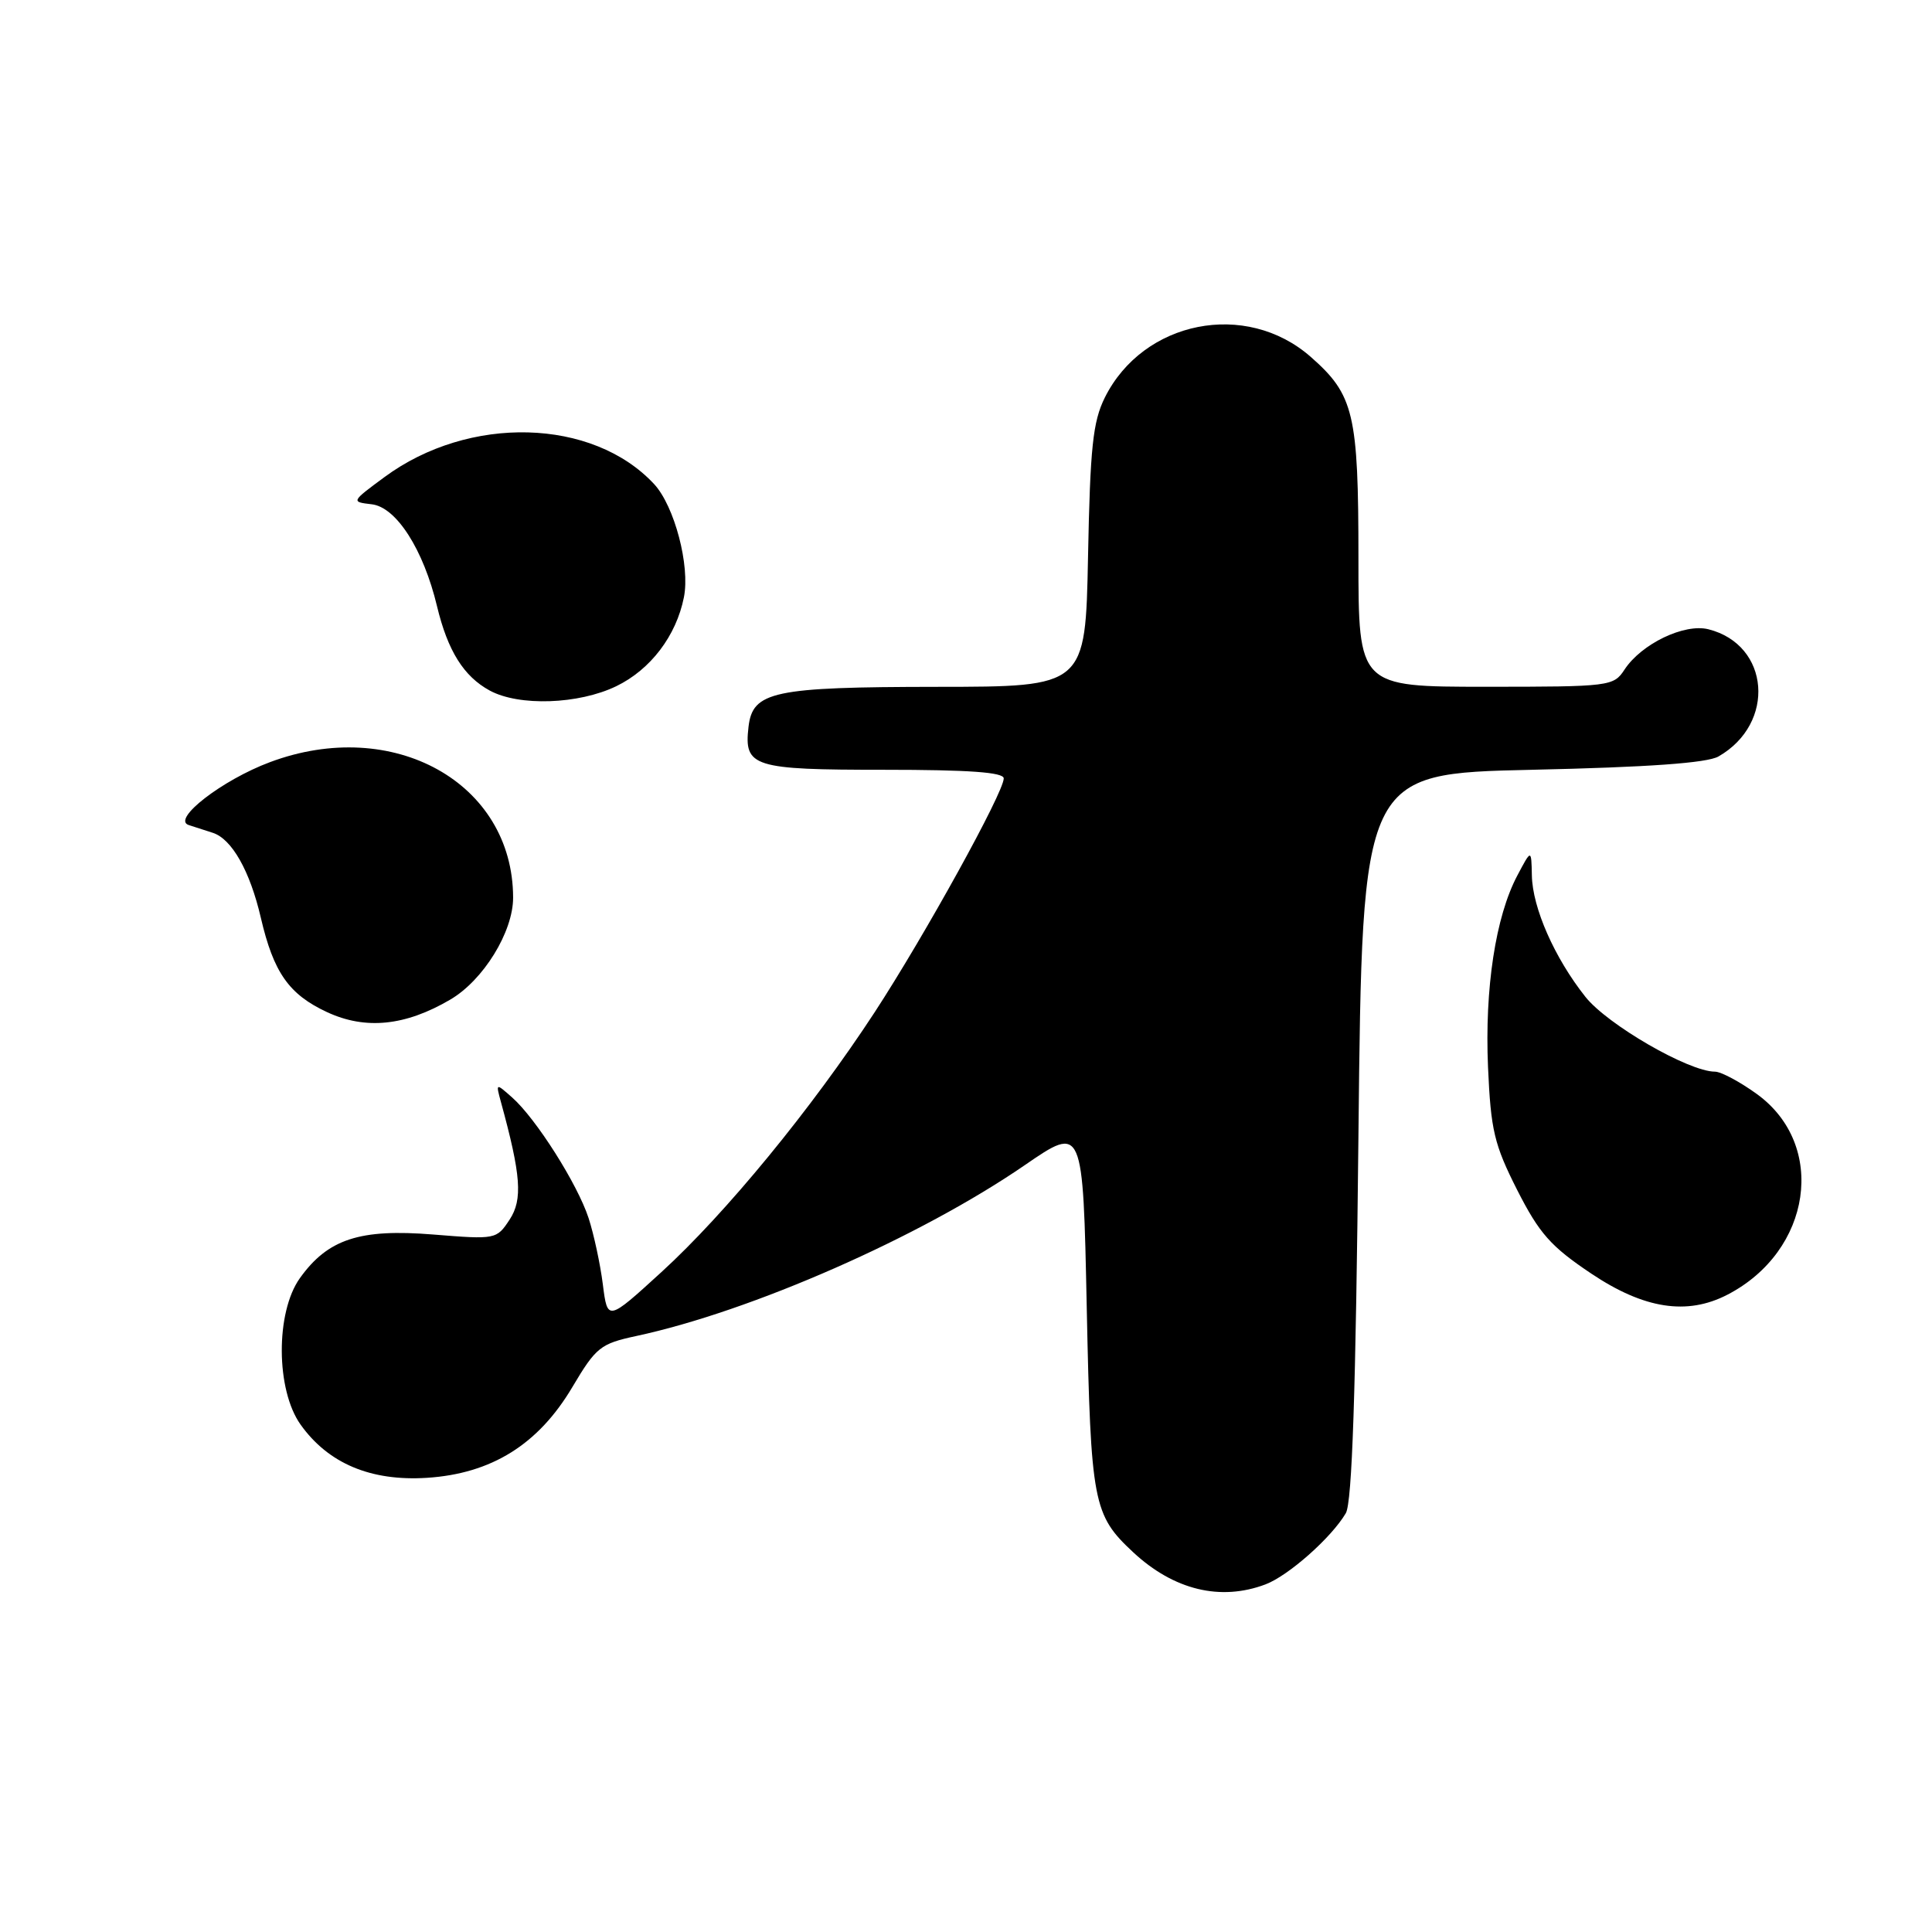 <?xml version="1.0" encoding="UTF-8" standalone="no"?>
<!DOCTYPE svg PUBLIC "-//W3C//DTD SVG 1.1//EN" "http://www.w3.org/Graphics/SVG/1.1/DTD/svg11.dtd" >
<svg xmlns="http://www.w3.org/2000/svg" xmlns:xlink="http://www.w3.org/1999/xlink" version="1.1" viewBox="0 0 256 256">
 <g >
 <path fill="currentColor"
d=" M 167.68 209.94 C 170.73 208.79 176.45 203.72 178.33 200.50 C 179.16 199.08 179.65 184.47 180.00 150.50 C 180.50 102.50 180.50 102.50 203.00 102.00 C 218.41 101.66 226.19 101.10 227.70 100.24 C 235.35 95.87 234.53 85.43 226.37 83.38 C 223.18 82.58 217.50 85.31 215.26 88.72 C 213.81 90.94 213.35 91.00 196.88 91.00 C 180.00 91.00 180.00 91.00 180.00 73.97 C 180.00 54.81 179.41 52.32 173.67 47.28 C 165.10 39.76 151.48 42.46 146.39 52.69 C 144.81 55.88 144.45 59.29 144.17 73.75 C 143.83 91.00 143.83 91.00 124.17 91.01 C 102.43 91.03 99.72 91.61 99.18 96.33 C 98.57 101.62 99.76 102.00 117.12 102.00 C 128.38 102.00 133.00 102.33 133.00 103.14 C 133.00 105.01 122.53 123.96 115.91 134.11 C 107.52 146.94 96.19 160.75 87.63 168.57 C 80.50 175.08 80.50 175.08 79.88 170.19 C 79.54 167.50 78.69 163.55 77.99 161.40 C 76.52 156.89 71.02 148.21 67.86 145.42 C 65.69 143.50 65.69 143.50 66.37 146.00 C 69.04 155.73 69.28 158.93 67.53 161.60 C 65.80 164.23 65.70 164.25 57.40 163.58 C 47.67 162.79 43.44 164.18 39.73 169.37 C 36.50 173.91 36.55 184.17 39.83 188.77 C 43.50 193.92 49.13 196.29 56.56 195.82 C 65.13 195.27 71.34 191.40 75.85 183.78 C 78.98 178.51 79.56 178.05 84.30 177.03 C 99.55 173.76 121.94 163.91 135.80 154.38 C 143.50 149.09 143.50 149.09 144.00 173.30 C 144.54 199.20 144.84 200.73 150.15 205.68 C 155.53 210.69 161.72 212.19 167.68 209.94 Z  M 228.90 171.55 C 240.07 165.77 242.13 151.73 232.80 144.97 C 230.55 143.34 228.04 142.00 227.24 142.00 C 223.77 142.00 212.99 135.77 210.07 132.08 C 205.98 126.92 203.06 120.30 202.98 116.00 C 202.91 112.50 202.91 112.50 201.05 116.02 C 198.17 121.46 196.72 130.97 197.17 141.39 C 197.54 149.78 197.99 151.66 201.04 157.69 C 203.97 163.45 205.48 165.16 210.84 168.75 C 217.84 173.44 223.54 174.33 228.90 171.55 Z  M 59.65 132.46 C 64.05 129.89 68.00 123.47 67.99 118.93 C 67.96 103.71 52.09 94.88 35.77 100.99 C 29.44 103.35 22.70 108.57 25.00 109.32 C 25.82 109.59 27.26 110.05 28.19 110.35 C 30.72 111.16 33.12 115.41 34.56 121.60 C 36.25 128.87 38.28 131.76 43.33 134.11 C 48.43 136.48 53.70 135.95 59.65 132.46 Z  M 81.65 90.93 C 86.20 88.73 89.60 84.26 90.62 79.15 C 91.46 74.97 89.37 67.06 86.68 64.15 C 78.53 55.38 62.14 54.95 50.94 63.22 C 46.52 66.48 46.51 66.50 49.25 66.82 C 52.51 67.19 56.11 72.81 57.91 80.34 C 59.33 86.25 61.45 89.63 64.89 91.50 C 68.77 93.61 76.66 93.34 81.65 90.93 Z "/>
</g>
</svg>